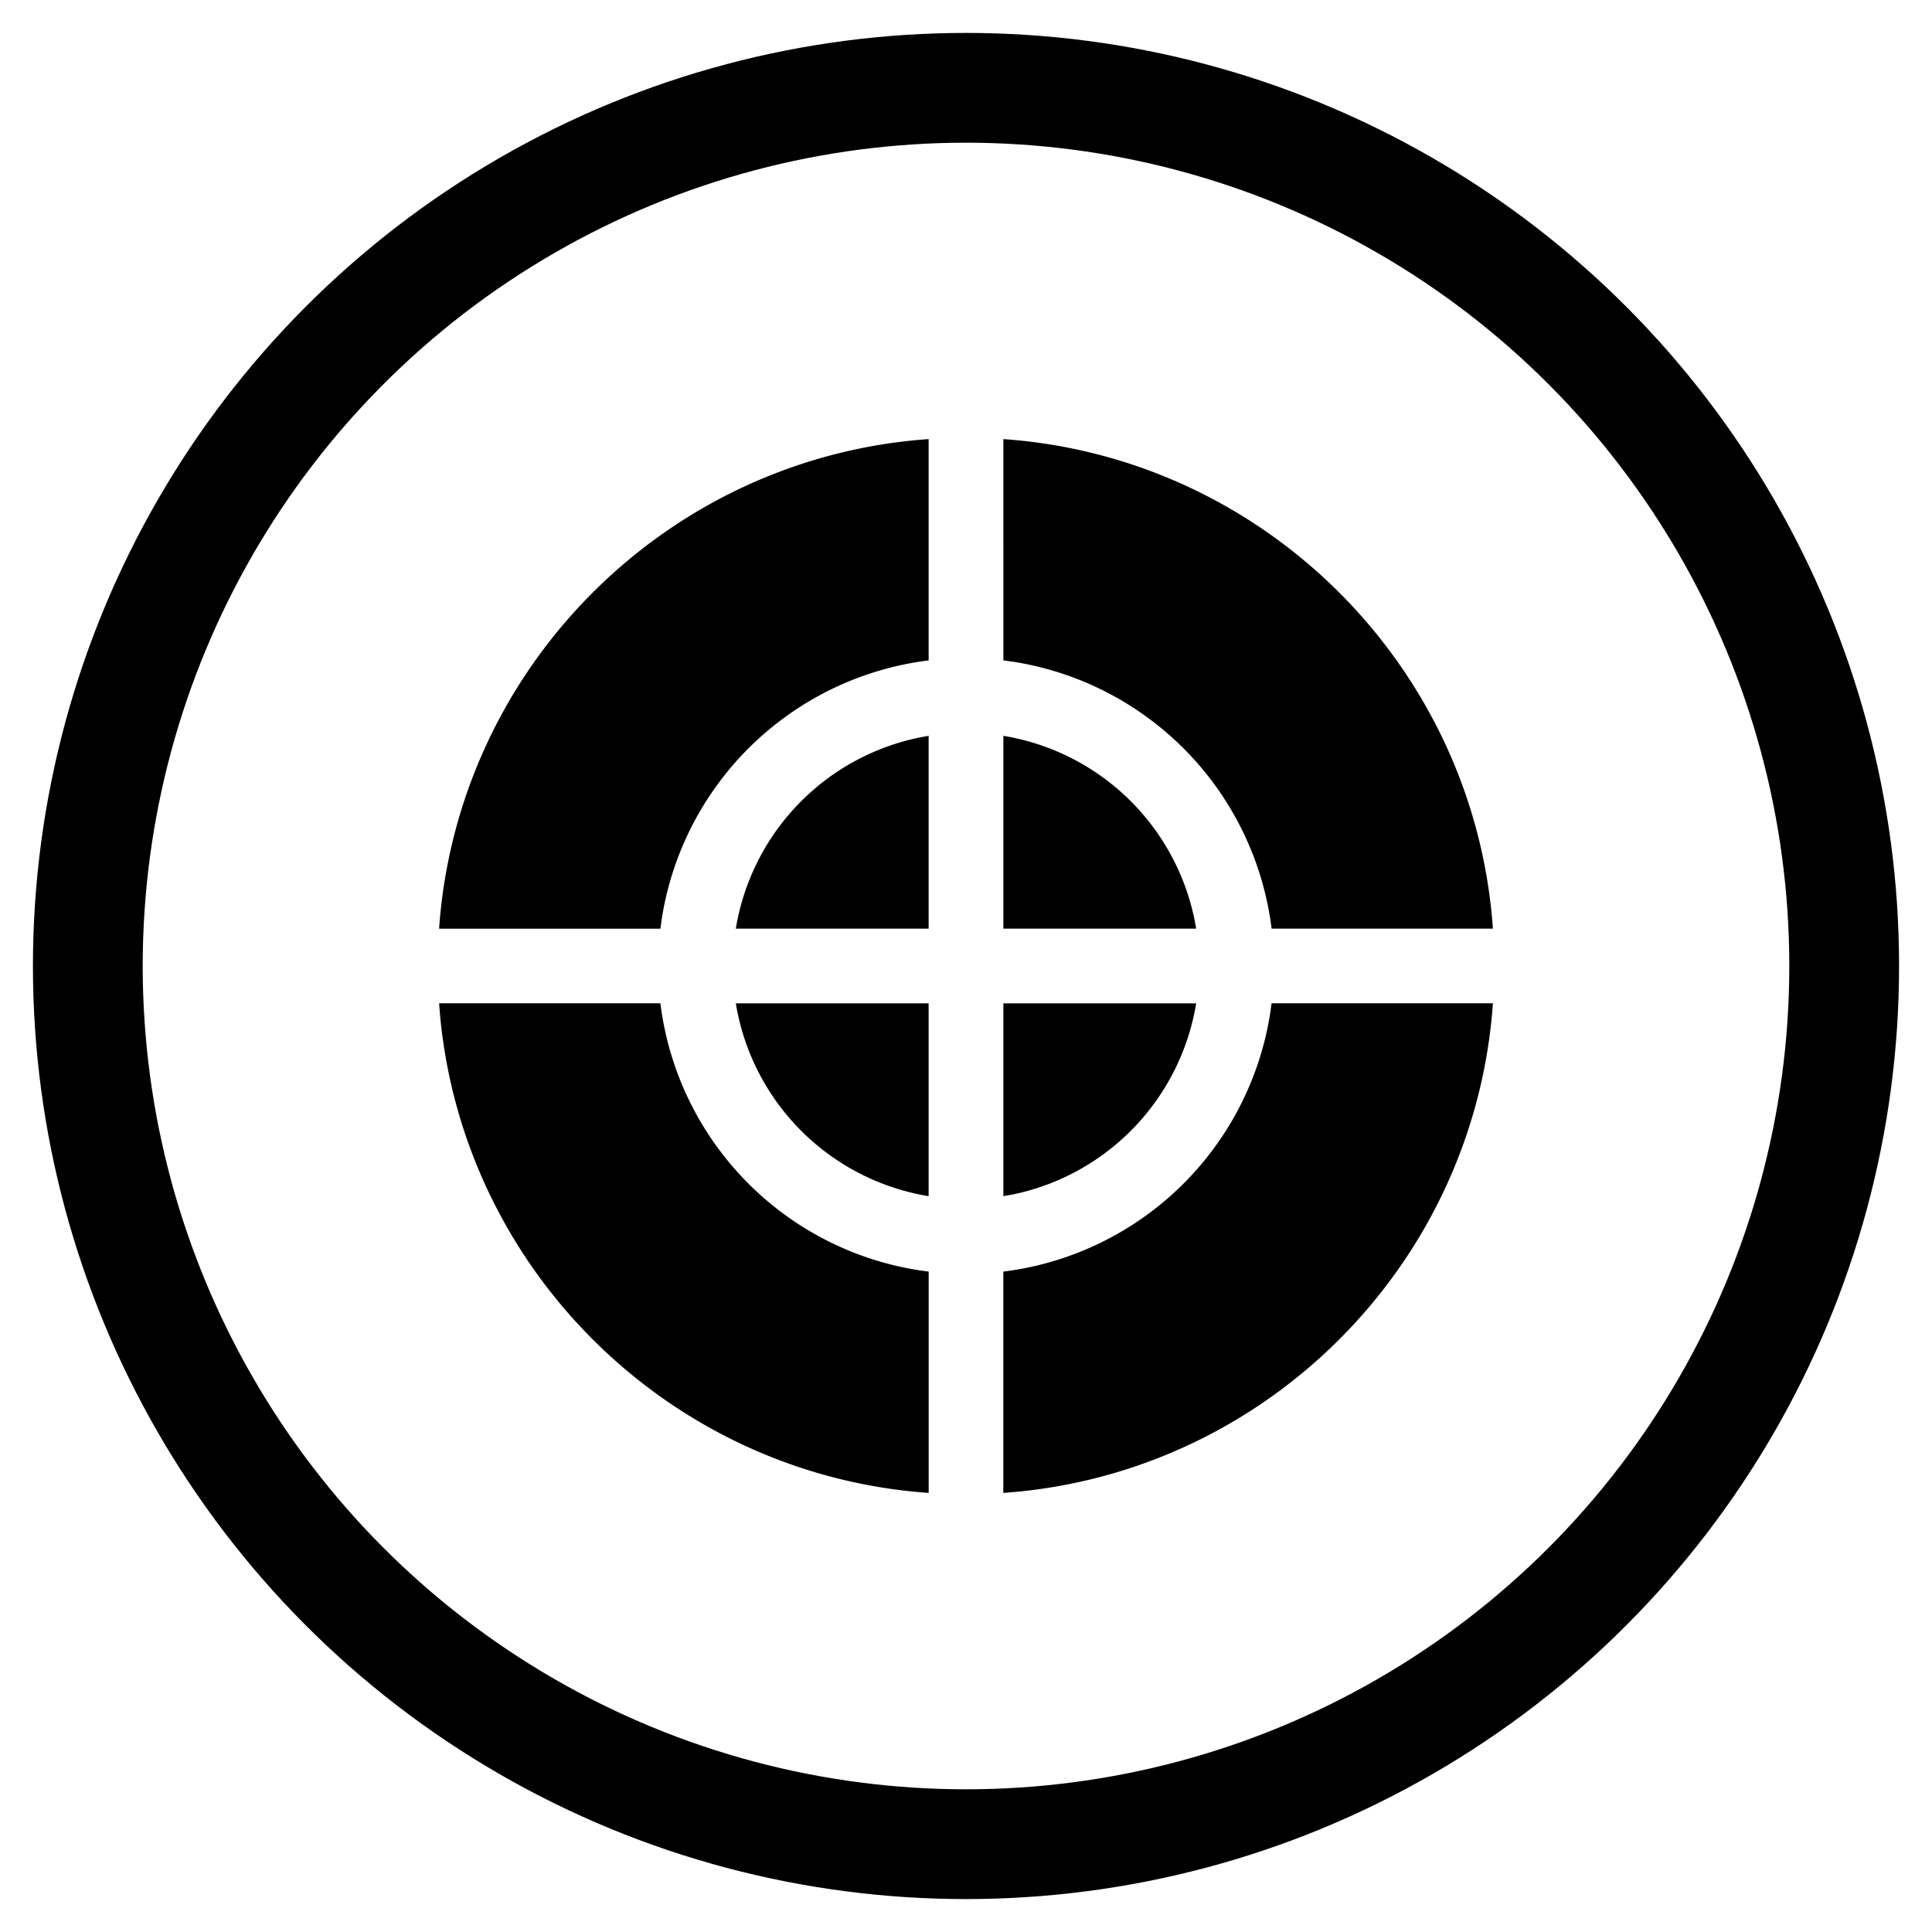 <svg width="44" height="44" viewBox="0 0 44 44" xmlns="http://www.w3.org/2000/svg" xmlns:xlink="http://www.w3.org/1999/xlink"><defs><circle id="a" cx="20" cy="20" r="20"/></defs><g transform="translate(2 2)" fill="none" fill-rule="evenodd"><use stroke="currentColor" stroke-width="2.5" xlink:href="#a"/><path d="M32 20.85c-.411 5.857-5.032 10.57-10.847 11.125L20.85 32v-5.04a7.027 7.027 0 006.074-5.86l.035-.25H32zm-24 0h5.04a7.027 7.027 0 005.86 6.075l.25.035V32c-5.857-.411-10.57-5.032-11.125-10.847L8 20.85h5.04zm17.242 0a5.325 5.325 0 01-4.16 4.35l-.231.042v-4.391h4.391zm-6.093 0v4.392a5.323 5.323 0 01-4.391-4.391h4.391zm1.702-6.092a5.325 5.325 0 014.348 4.16l.043.231h-4.391v-4.391zm0-6.758c5.856.411 10.569 5.032 11.124 10.847l.025.302h-5.04a7.027 7.027 0 00-5.859-6.074l-.25-.035V8zm-1.702 0v5.04a7.027 7.027 0 00-6.074 5.86l-.035.25H8C8.418 13.191 13.192 8.417 19.15 8zm0 6.758v4.391h-4.391a5.323 5.323 0 014.391-4.391z" fill="currentColor"/></g></svg>
